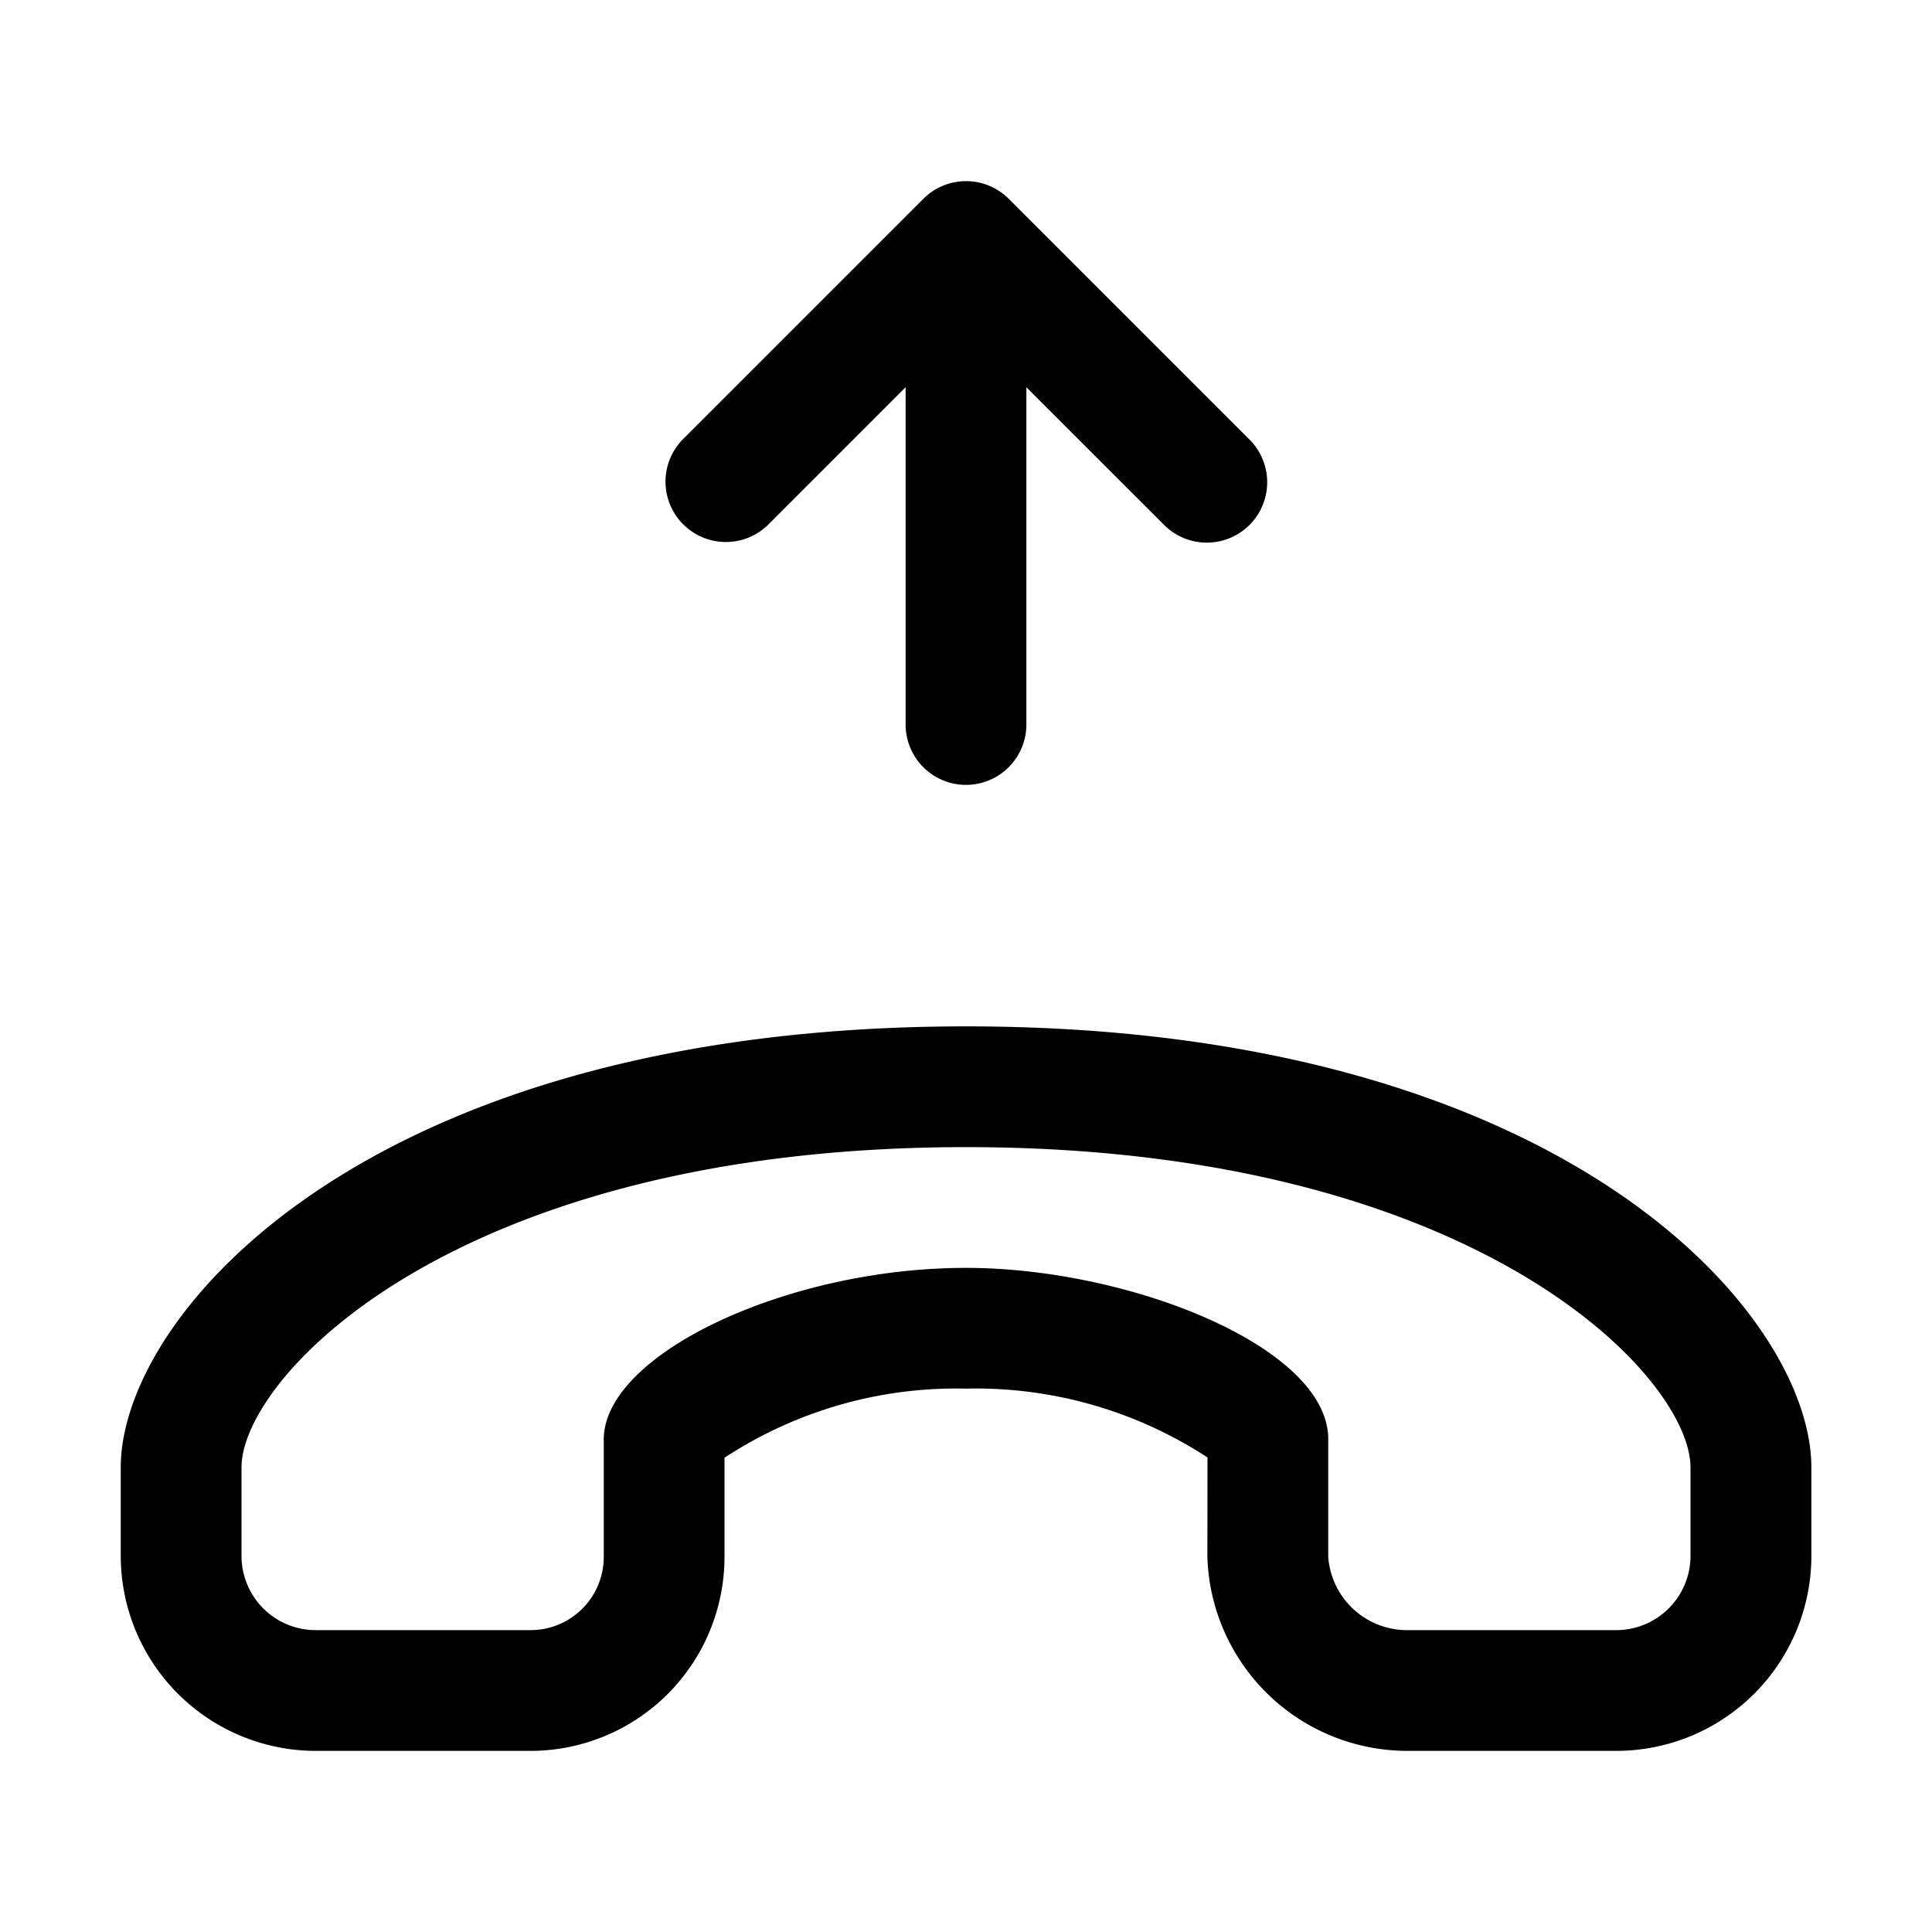 <svg width="32" height="32" viewBox="0 0 32 32" xmlns="http://www.w3.org/2000/svg"><path d="M12.707 8.707 15 6.414V12a1 1 0 0 0 2 0V6.414l2.294 2.293a1 1 0 0 0 1.414-1.414l-4-4a1 1 0 0 0-1.414 0l-4 4a1 1 0 0 0 1.413 1.414ZM16 17c-9.893 0-14 4.758-14 7.305v1.466A3.232 3.232 0 0 0 5.23 29h3.57A3.214 3.214 0 0 0 12 25.781v-1.636A6.994 6.994 0 0 1 16 23a7.017 7.017 0 0 1 4 1.14l-.002 1.65A3.316 3.316 0 0 0 23.332 29h3.44a3.232 3.232 0 0 0 3.23-3.229v-1.466C30 21.758 25.893 17 16 17Zm12 8.771A1.23 1.23 0 0 1 26.772 27h-3.44A1.309 1.309 0 0 1 22 25.791v-1.954C22 22.309 18.703 21 16 21c-2.971 0-6 1.435-6 2.843v1.938A1.212 1.212 0 0 1 8.799 27H5.23A1.23 1.23 0 0 1 4 25.771v-1.466C4 22.795 7.57 19 16 19c8.431 0 12 3.795 12 5.305v1.466Z"/></svg>